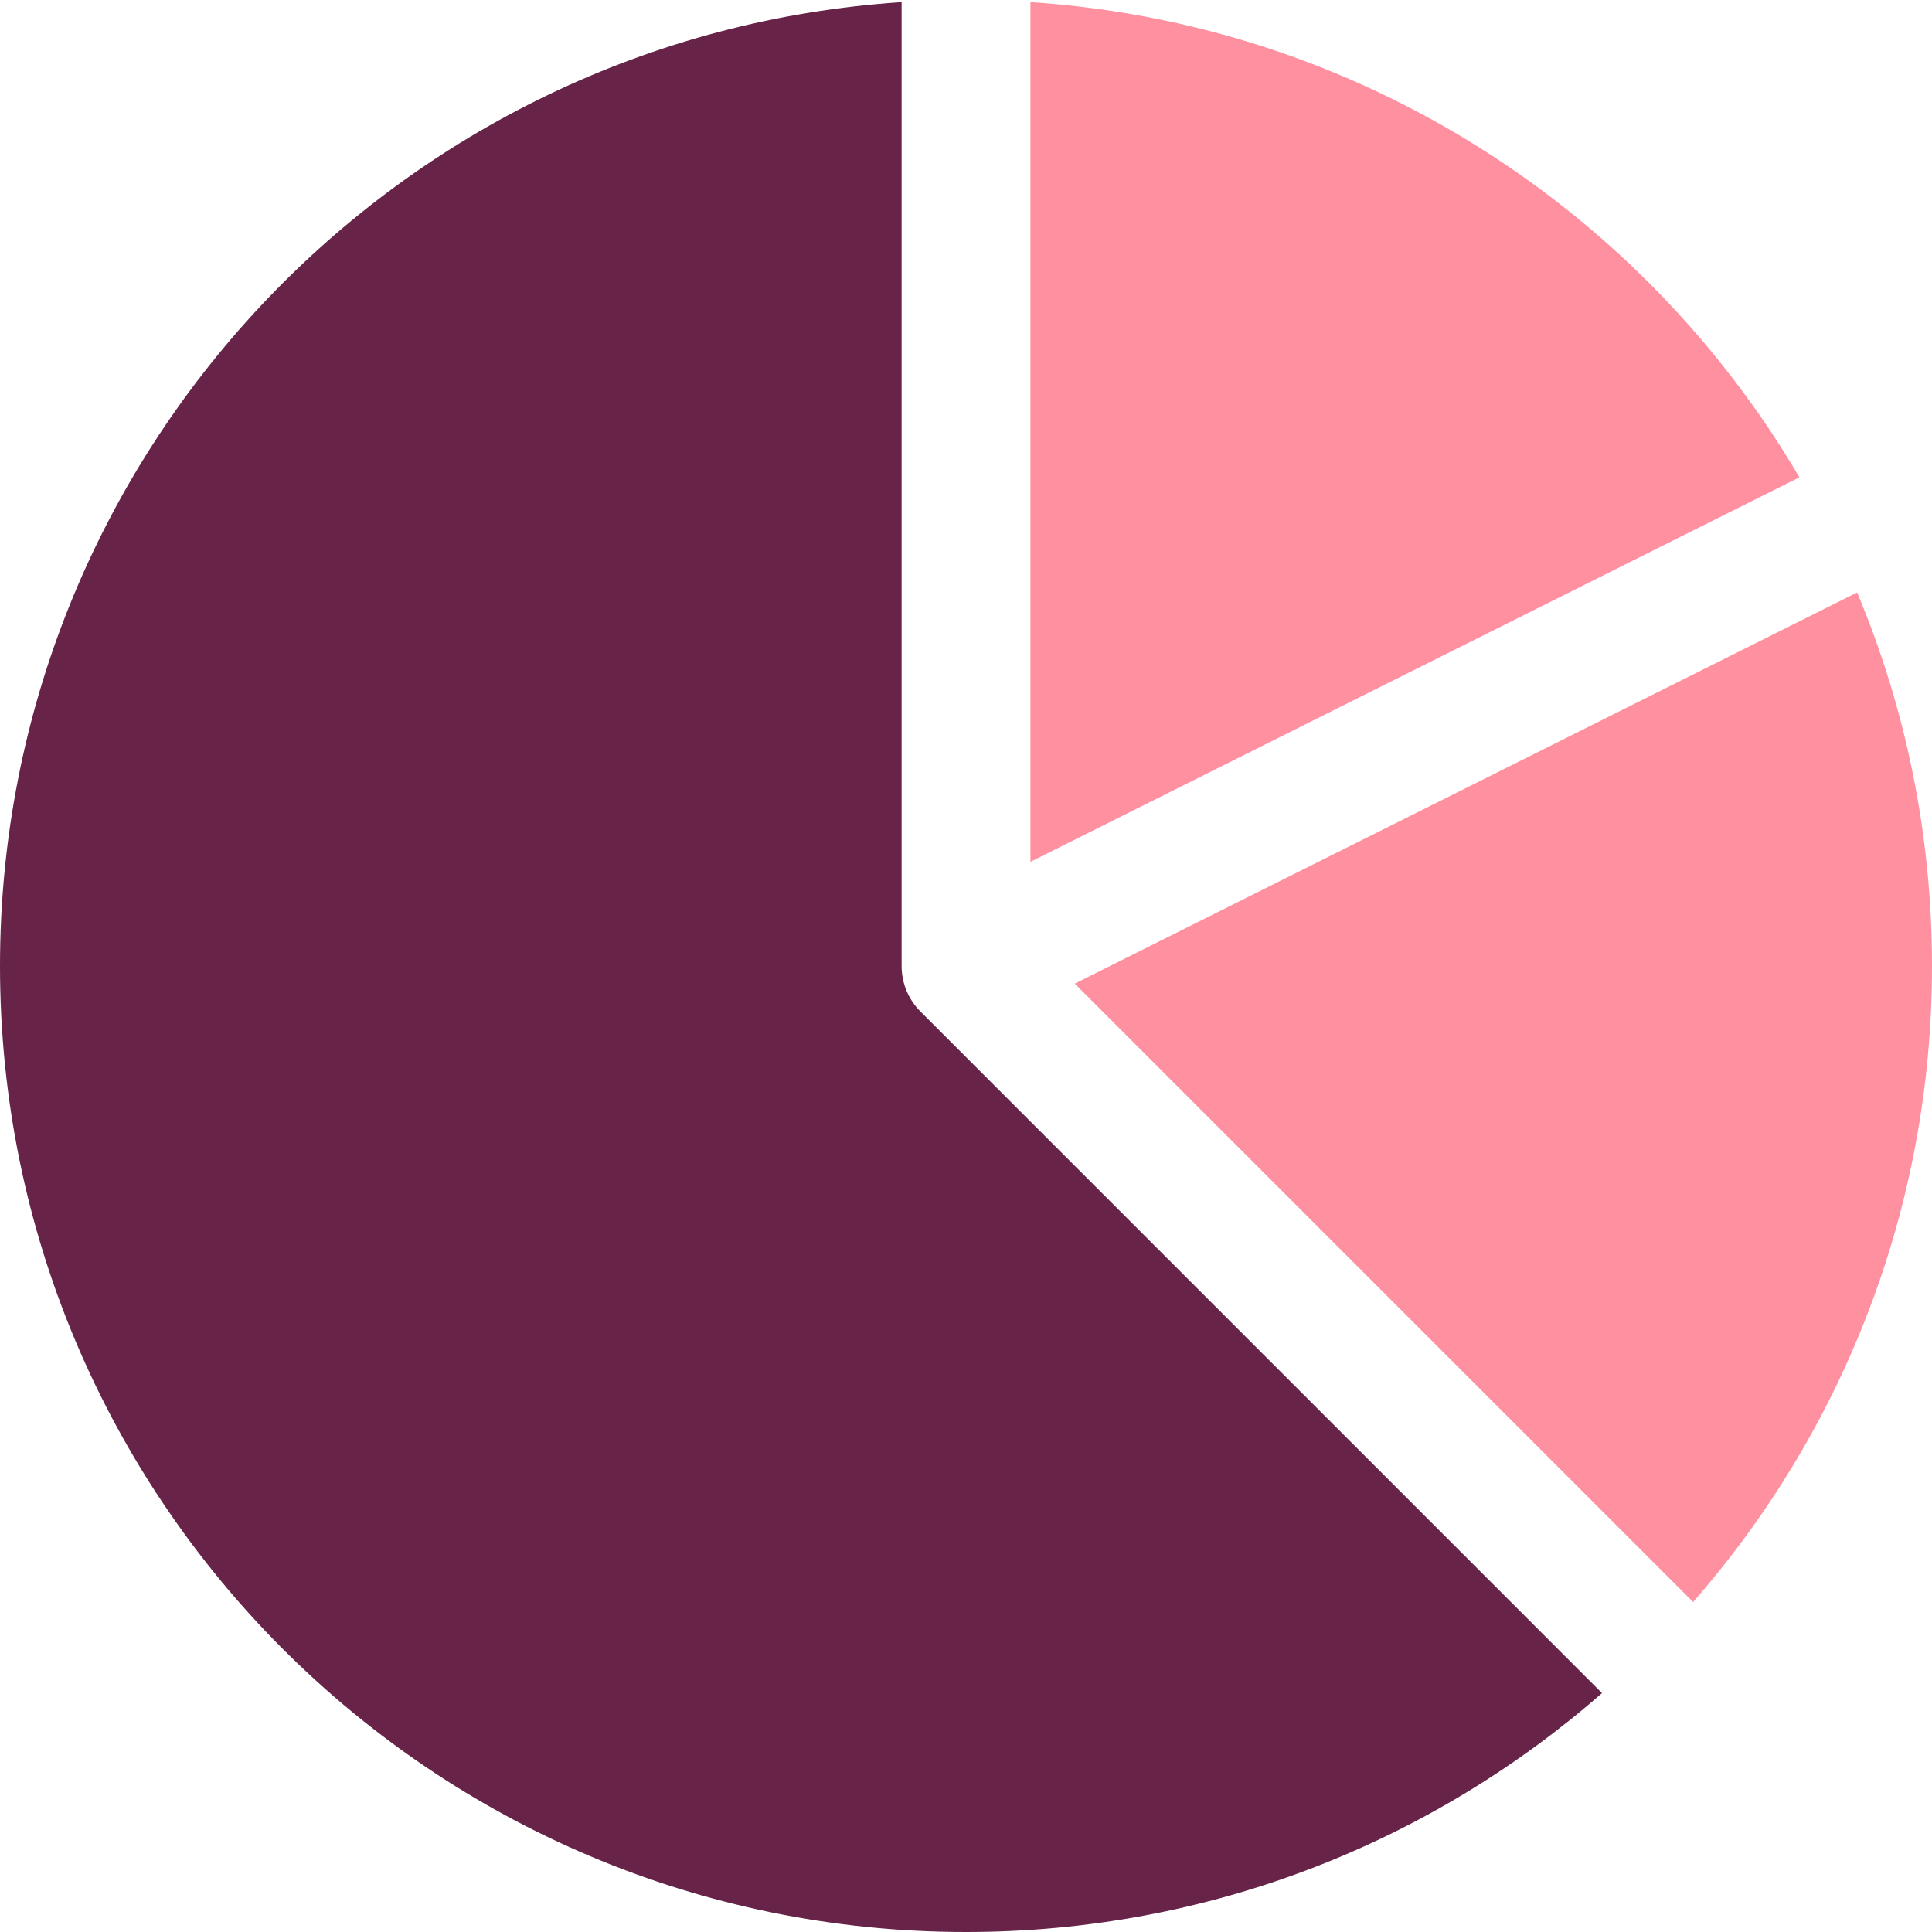 <svg width="40" height="40" viewBox="0 0 40 40" fill="none" xmlns="http://www.w3.org/2000/svg">
<path d="M18.667 0.044C8.243 0.73 0 9.402 0 20C0 31.046 8.954 40 20 40C25.043 40 29.65 38.133 33.168 35.054L19.068 20.953C18.814 20.705 18.667 20.363 18.667 20V0.044Z" fill="#672448"/>
<path d="M37.255 9.882C33.993 4.329 28.126 0.491 21.334 0.044V17.843L37.255 9.882Z" fill="#FF90A0"/>
<path d="M35.054 33.168C38.134 29.65 40 25.043 40 20C40 17.258 39.448 14.645 38.45 12.266L22.251 20.365L35.054 33.168Z" fill="#FF90A0"/>
</svg>
